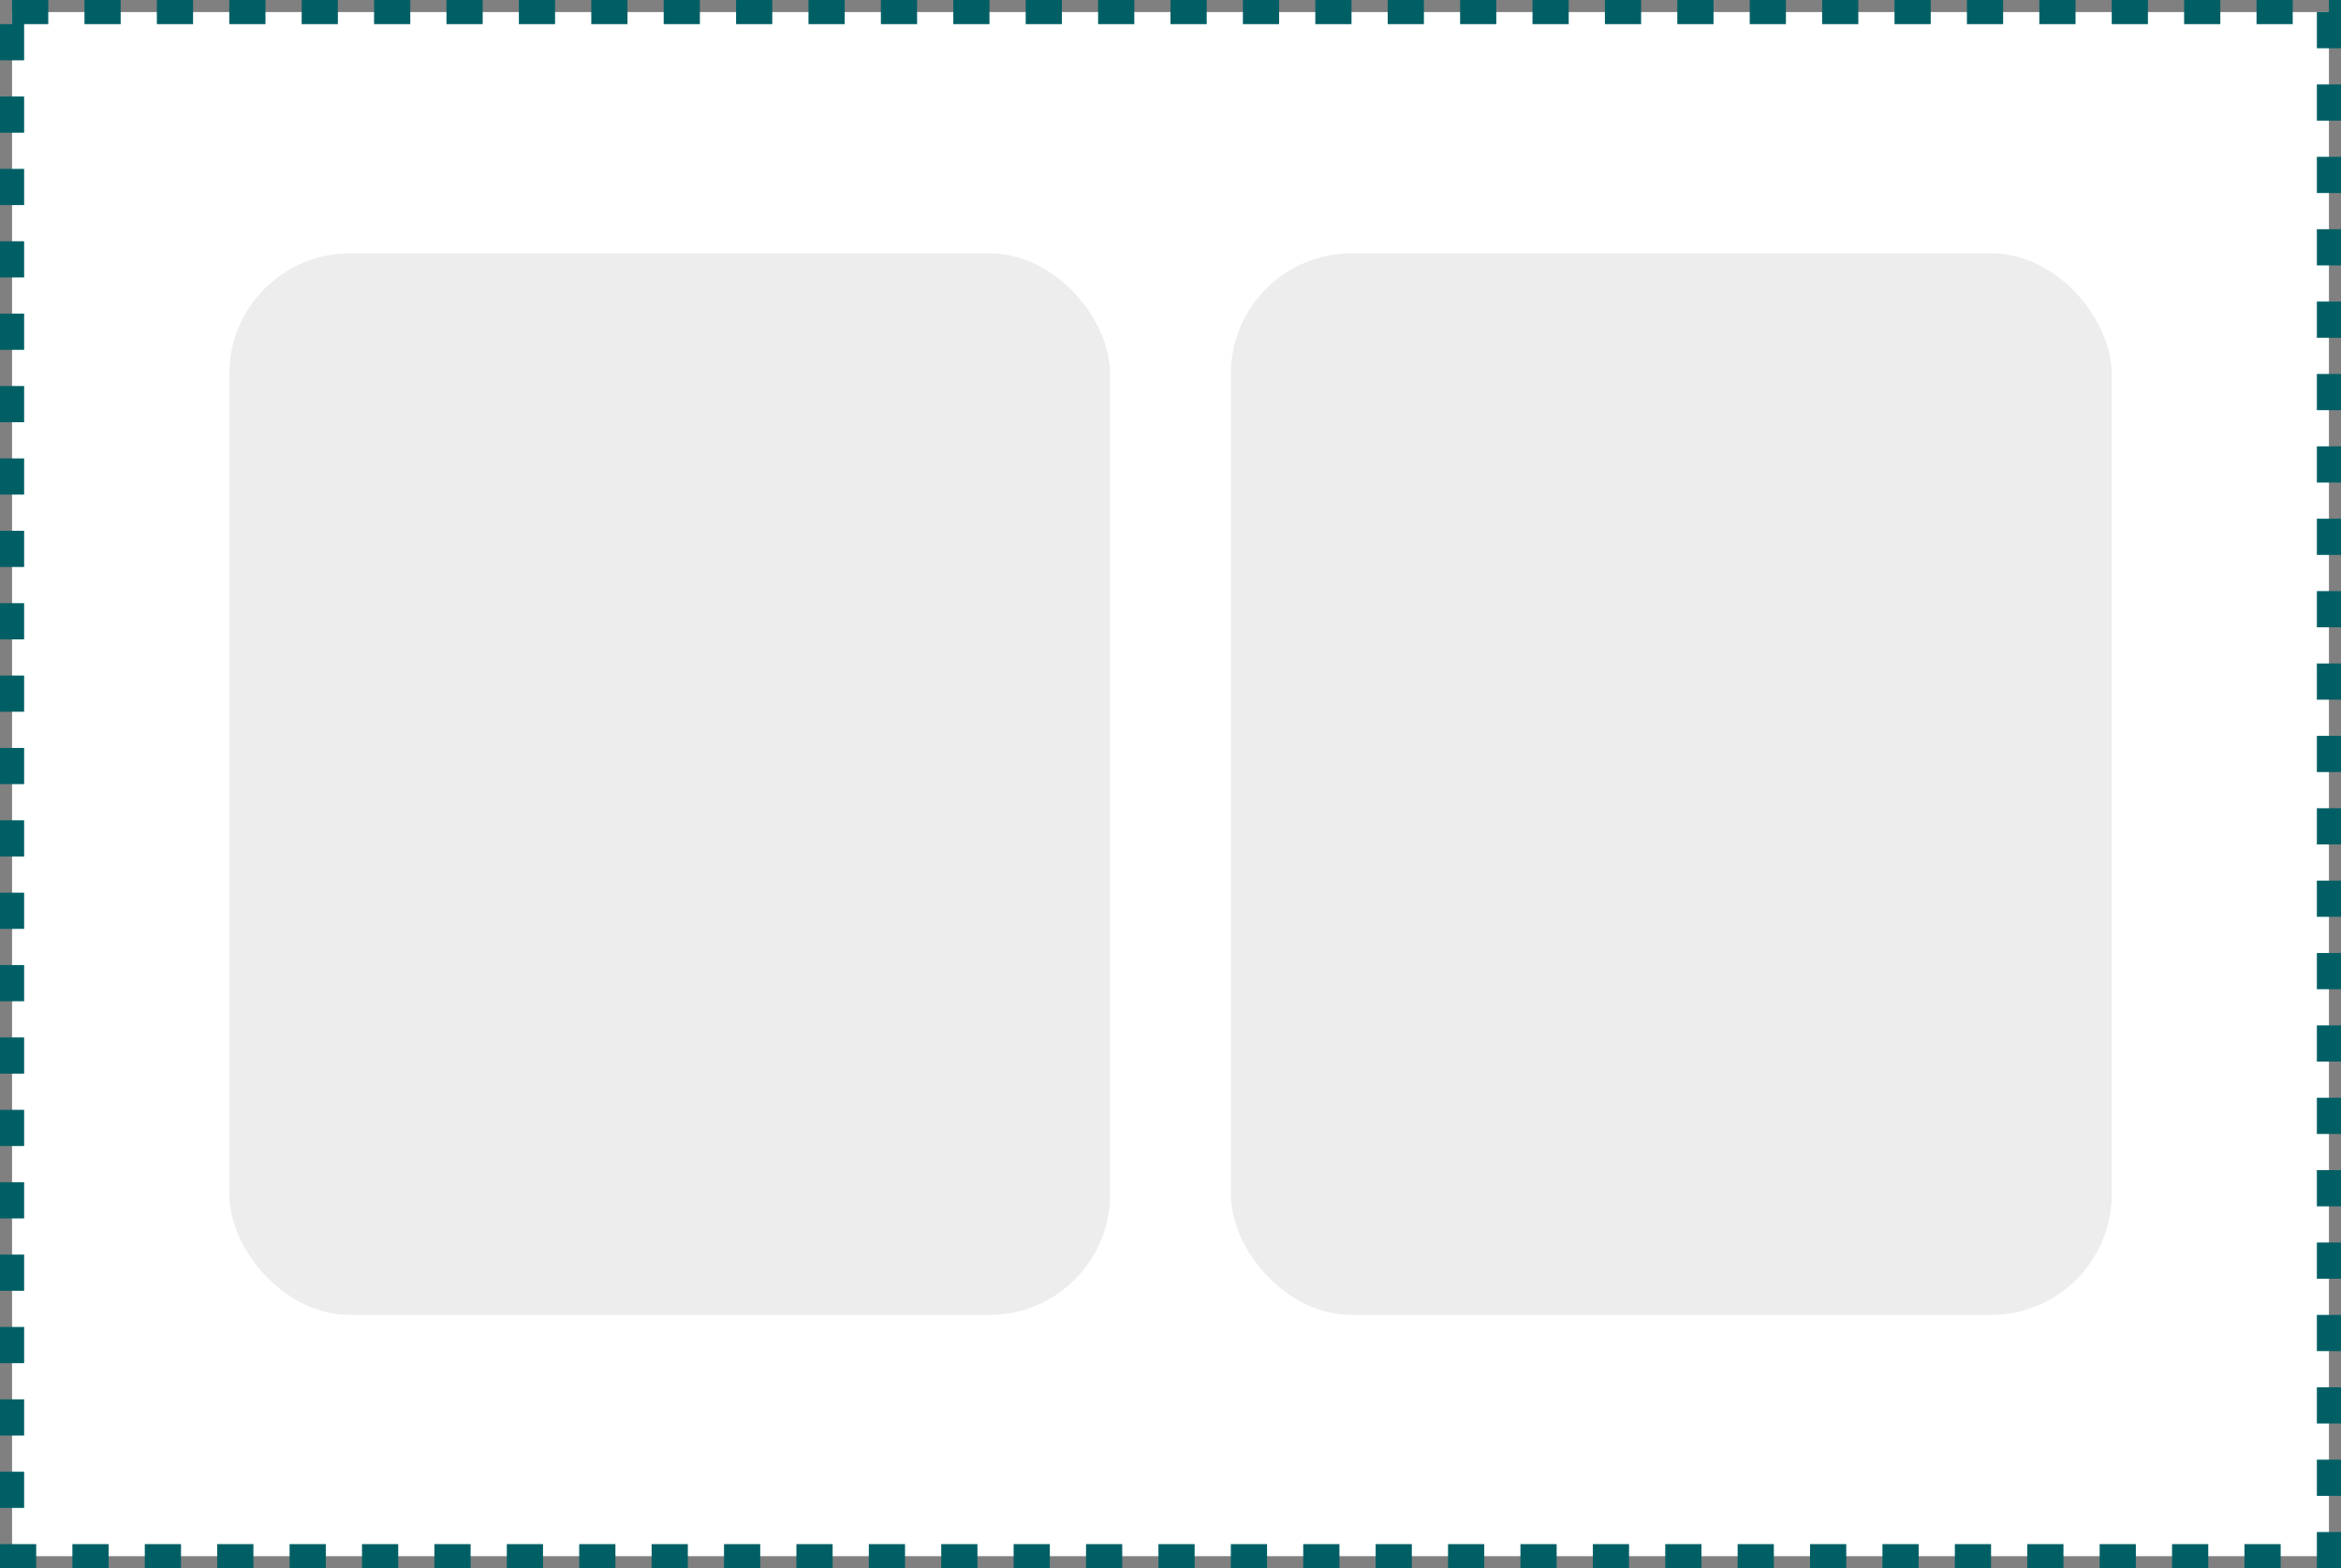 <svg xmlns="http://www.w3.org/2000/svg" width="194" height="130" viewBox="0 0 194 130" fill="none">
  <rect x="0" y="0" width="194" height="130" fill="#808080" stroke="none"/>
  <rect x="1" y="1" width="192" height="128" fill="white" stroke="#005F65" stroke-width="2" stroke-dasharray="3 3"/>
  <rect x="19" y="21" width="73" height="88" rx="10" fill="#EDEDED"/>
  <rect x="102" y="21" width="73" height="88" rx="10" fill="#EDEDED"/>
</svg>
